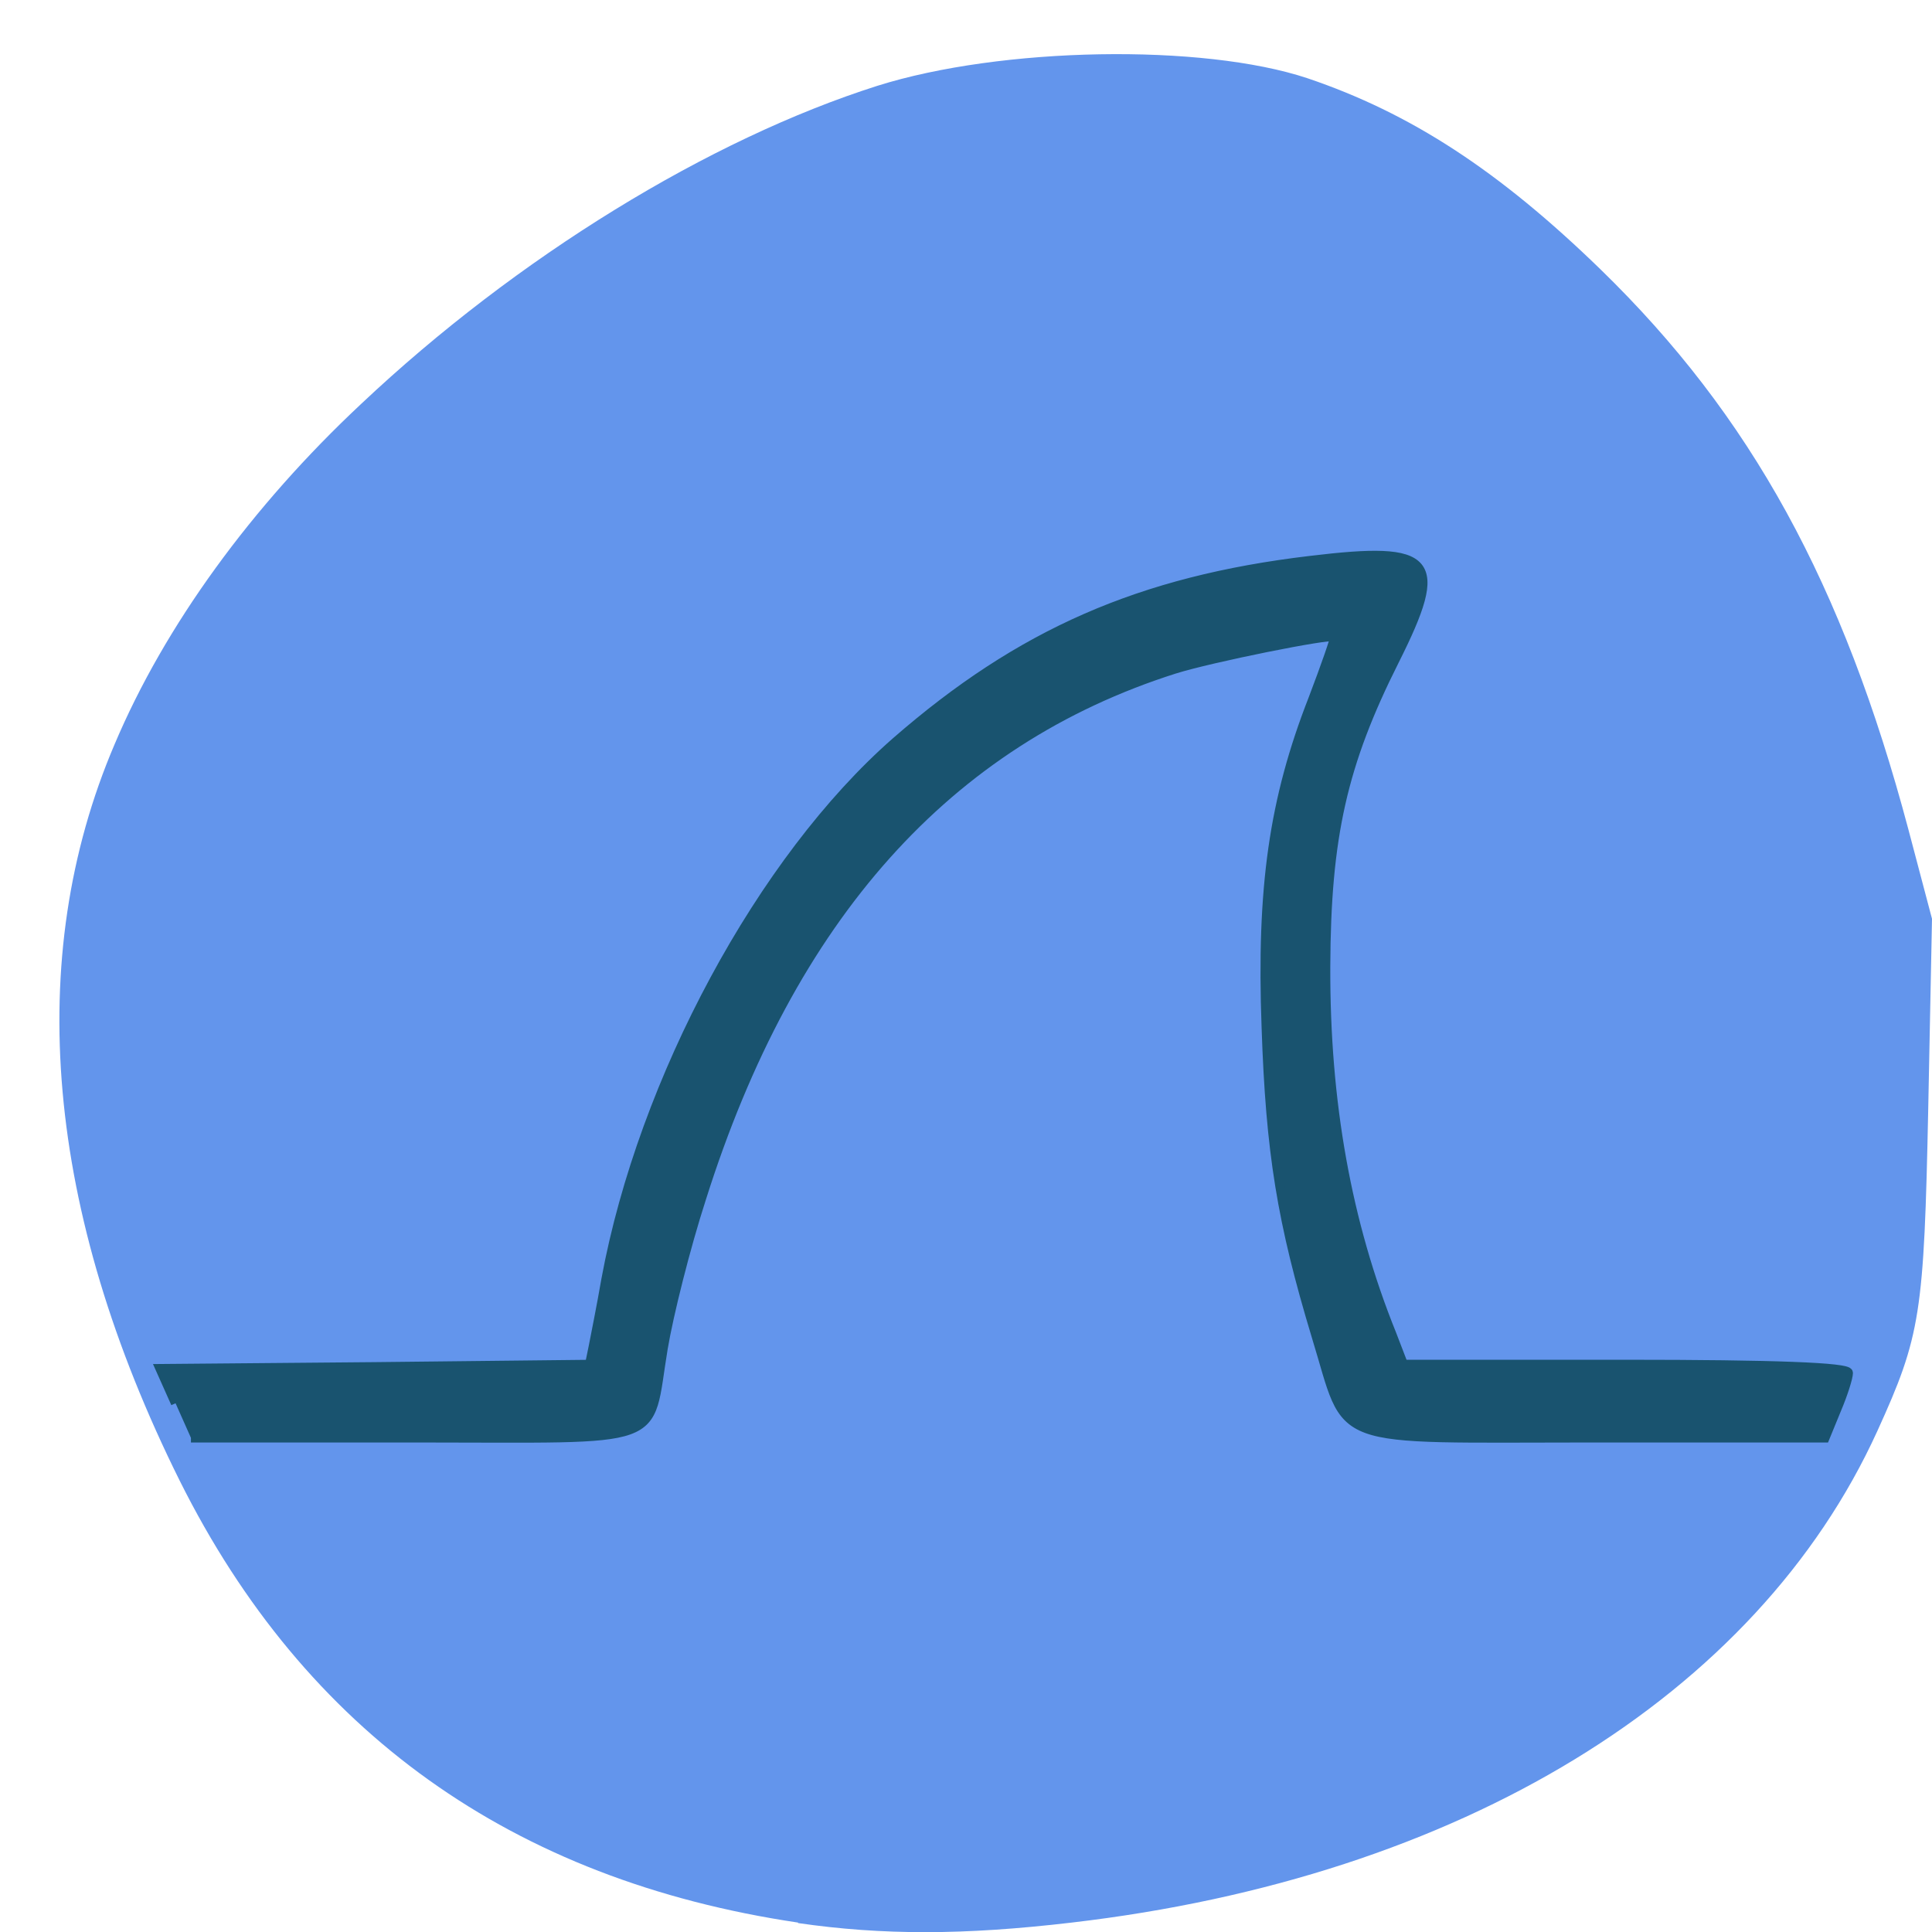 <svg xmlns="http://www.w3.org/2000/svg" viewBox="0 0 16 16"><path d="m 6.609 15.922 c -2.367 -0.352 -4.082 -1.578 -5.121 -3.66 c -1.109 -2.23 -1.297 -4.324 -0.539 -6.098 c 0.414 -0.98 1.133 -1.969 2.043 -2.82 c 1.289 -1.215 2.883 -2.191 4.273 -2.633 c 1.027 -0.324 2.695 -0.352 3.563 -0.063 c 0.855 0.289 1.586 0.766 2.426 1.582 c 1.246 1.211 2.01 2.605 2.551 4.641 l 0.195 0.738 l -0.031 1.563 c -0.035 1.711 -0.063 1.891 -0.422 2.68 c -1 2.195 -3.457 3.695 -6.672 4.07 c -0.891 0.105 -1.57 0.105 -2.266 0.004" fill="#6395ec"/><path d="m 23.45 1023.02 l -2.063 -4.625 l 28.688 -0.25 l 28.688 -0.313 l 0.5 -2.438 c 0.25 -1.313 1.063 -5.313 1.688 -8.938 c 4.938 -26.688 20.813 -56.12 38.75 -71.813 c 16.563 -14.438 32.625 -21.5 55.31 -24.19 c 16.5 -2 18.06 -0.188 11.25 13.375 c -6.938 13.813 -9.125 23.5 -9.188 40.875 c -0.063 18.13 2.813 34.19 8.813 49.06 l 1.563 4.063 h 29.75 c 19.688 0 29.688 0.375 29.688 1.125 c 0 0.625 -0.688 2.813 -1.563 4.875 l -1.563 3.813 h -30.938 c -35.875 0 -32.438 1.25 -37 -13.563 c -4.625 -15.313 -6.125 -24.563 -6.688 -41.25 c -0.688 -18.688 1 -30.438 6.25 -43.875 c 1.688 -4.438 3 -8.188 2.875 -8.313 c -0.5 -0.438 -16.625 2.813 -21.375 4.313 c -30.31 9.625 -51.31 33.06 -63.19 70.69 c -2.125 6.563 -4.375 15.563 -5.125 20.06 c -2.188 13.13 1.063 11.938 -33.19 11.938 h -29.875" transform="matrix(0.062 0 0 0.062 0 -51.806)" fill="#19536f" fill-rule="evenodd" stroke="#19536f" stroke-width="1.239"/></svg>
